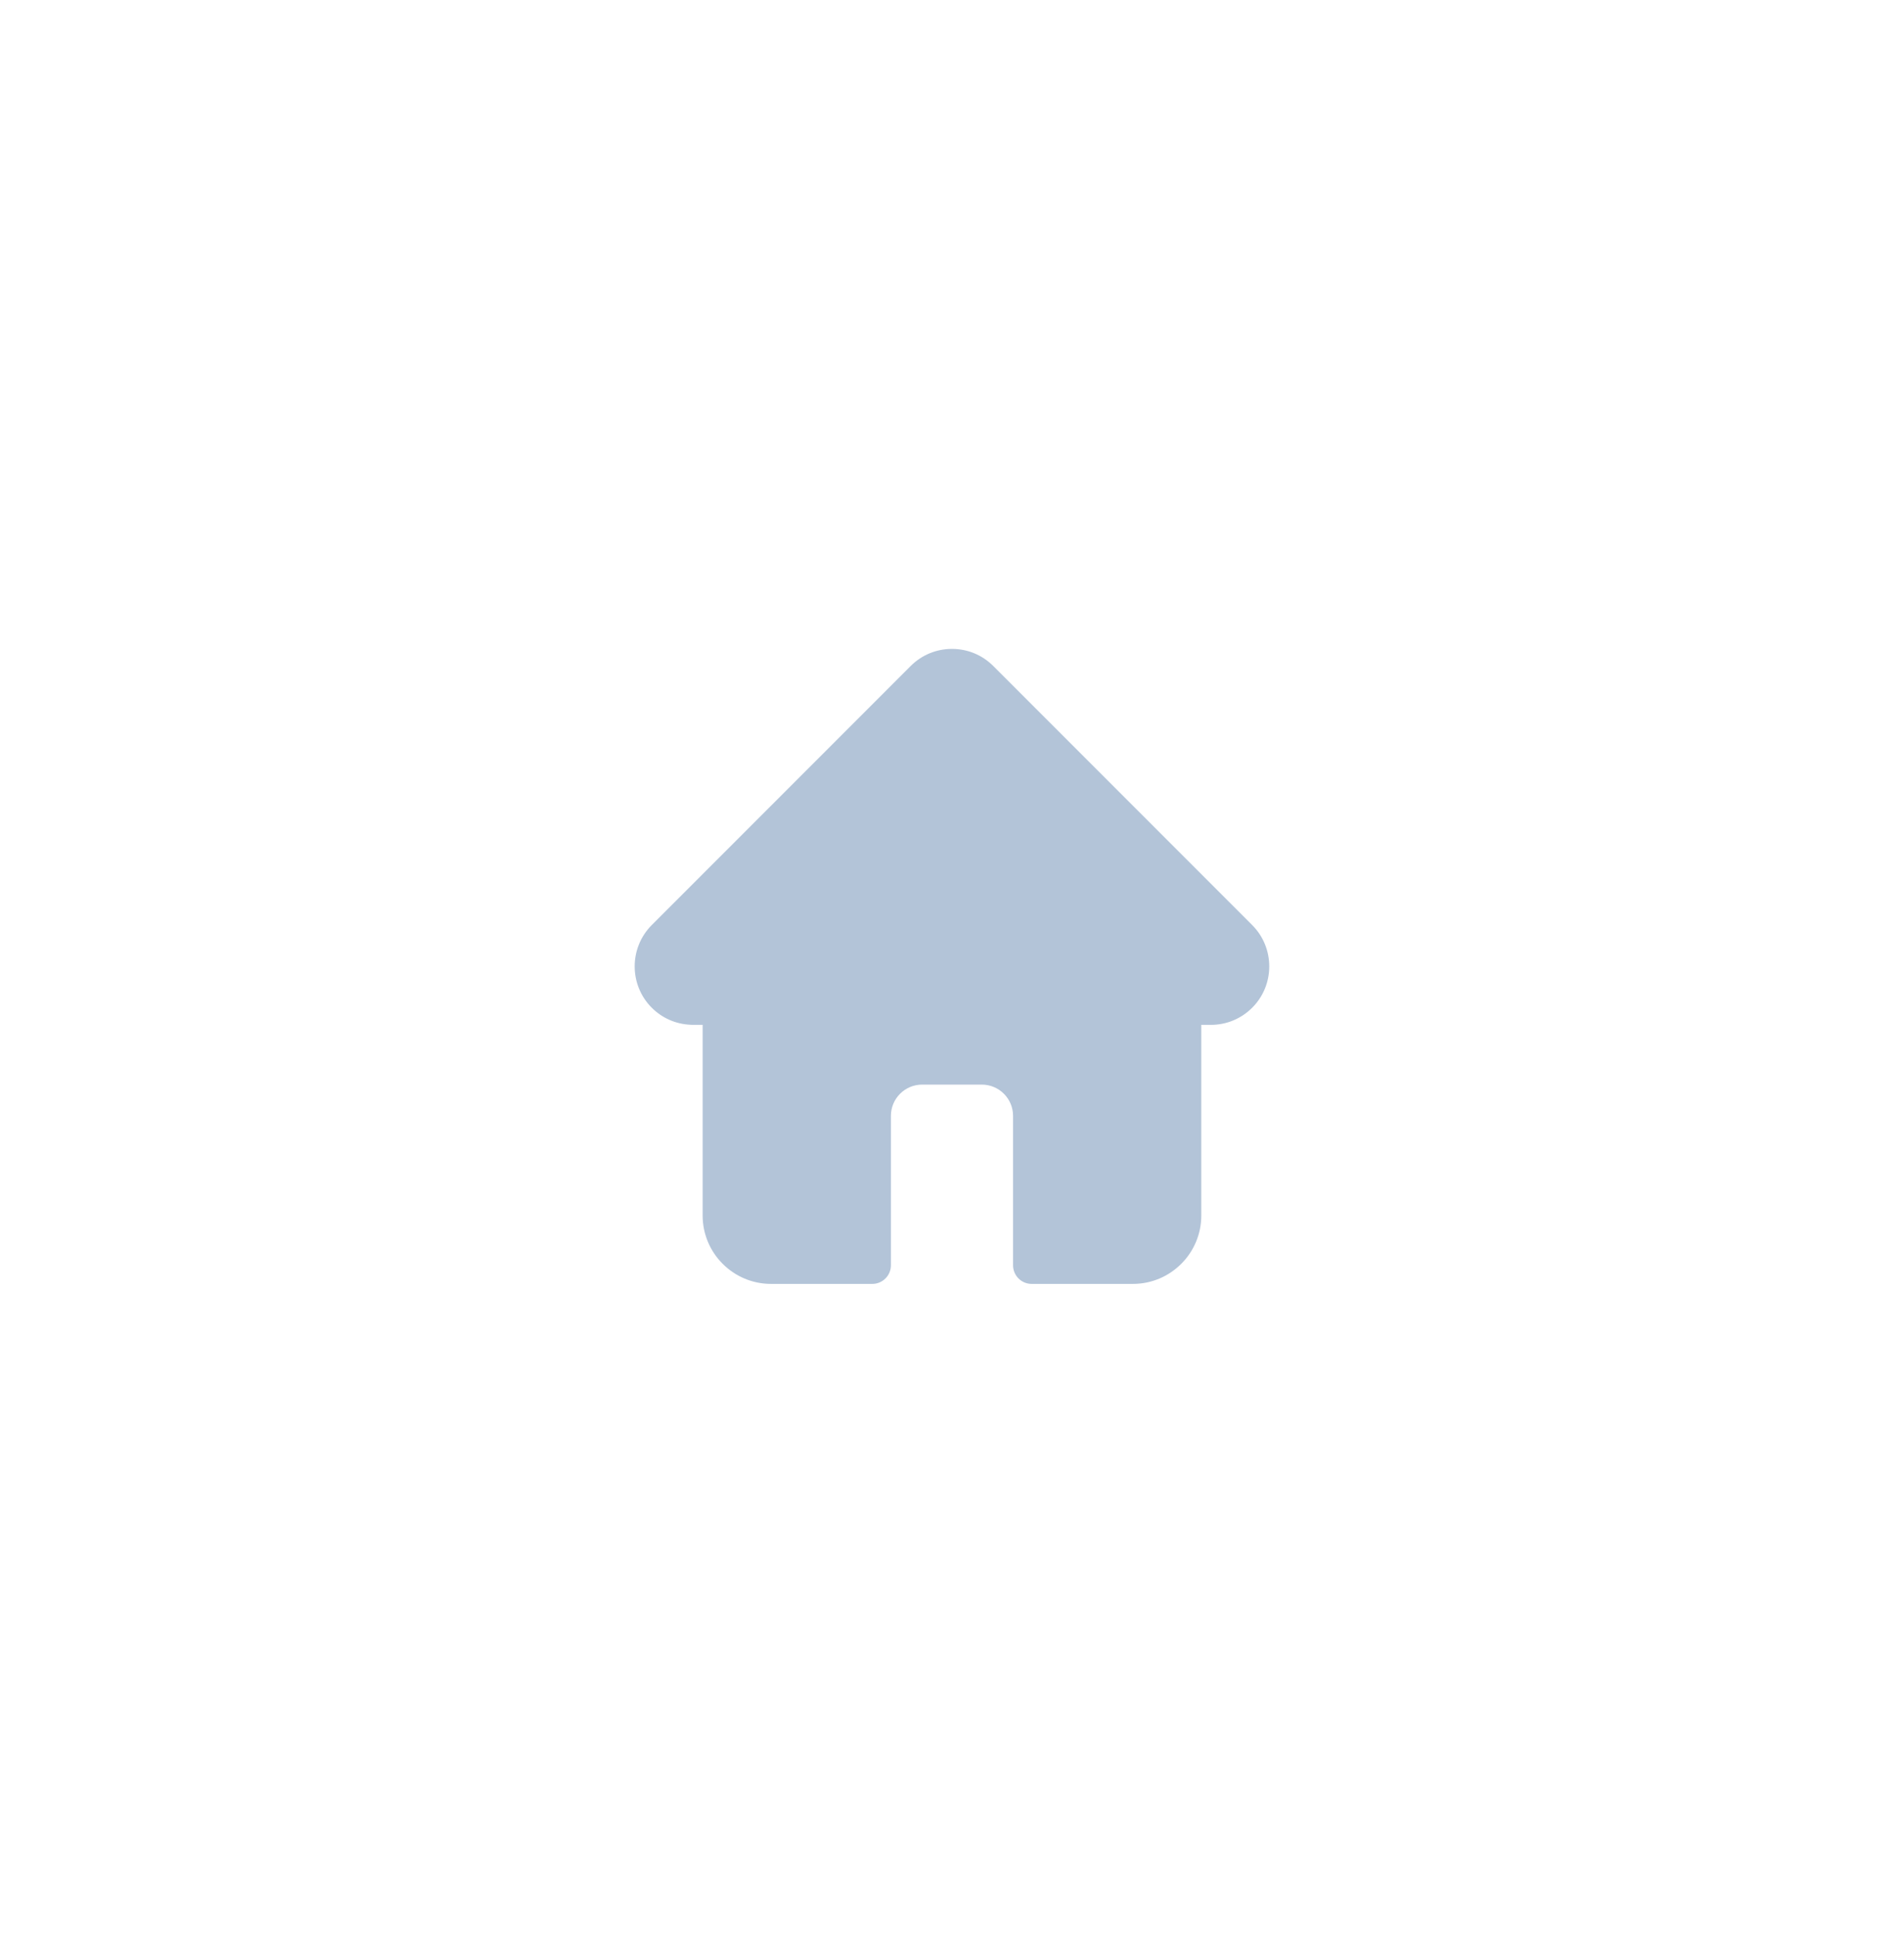 <svg width="60" height="61" viewBox="0 0 60 61" fill="none" xmlns="http://www.w3.org/2000/svg">
<g clip-path="url(#clip0_5635_203)">
<path d="M39.461 29.137C39.46 29.136 39.46 29.136 39.459 29.135L31.301 20.977C30.953 20.629 30.491 20.438 29.999 20.438C29.507 20.438 29.045 20.629 28.697 20.977L20.543 29.131C20.54 29.134 20.537 29.137 20.535 29.139C19.821 29.858 19.822 31.023 20.538 31.739C20.866 32.067 21.298 32.256 21.76 32.276C21.779 32.278 21.798 32.279 21.817 32.279H22.142V38.283C22.142 39.471 23.108 40.438 24.297 40.438H27.489C27.812 40.438 28.075 40.175 28.075 39.852V35.145C28.075 34.602 28.516 34.161 29.058 34.161H30.94C31.483 34.161 31.924 34.602 31.924 35.145V39.852C31.924 40.175 32.186 40.438 32.51 40.438H35.701C36.89 40.438 37.856 39.471 37.856 38.283V32.279H38.158C38.65 32.279 39.112 32.087 39.46 31.739C40.177 31.022 40.177 29.855 39.461 29.137Z" fill="#B3C4D8"/>
</g>
<defs>
<clipPath id="clip0_5635_203">
<rect width="20" height="20" fill="white" transform="translate(20 20.438)"/>
</clipPath>
</defs>
</svg>
